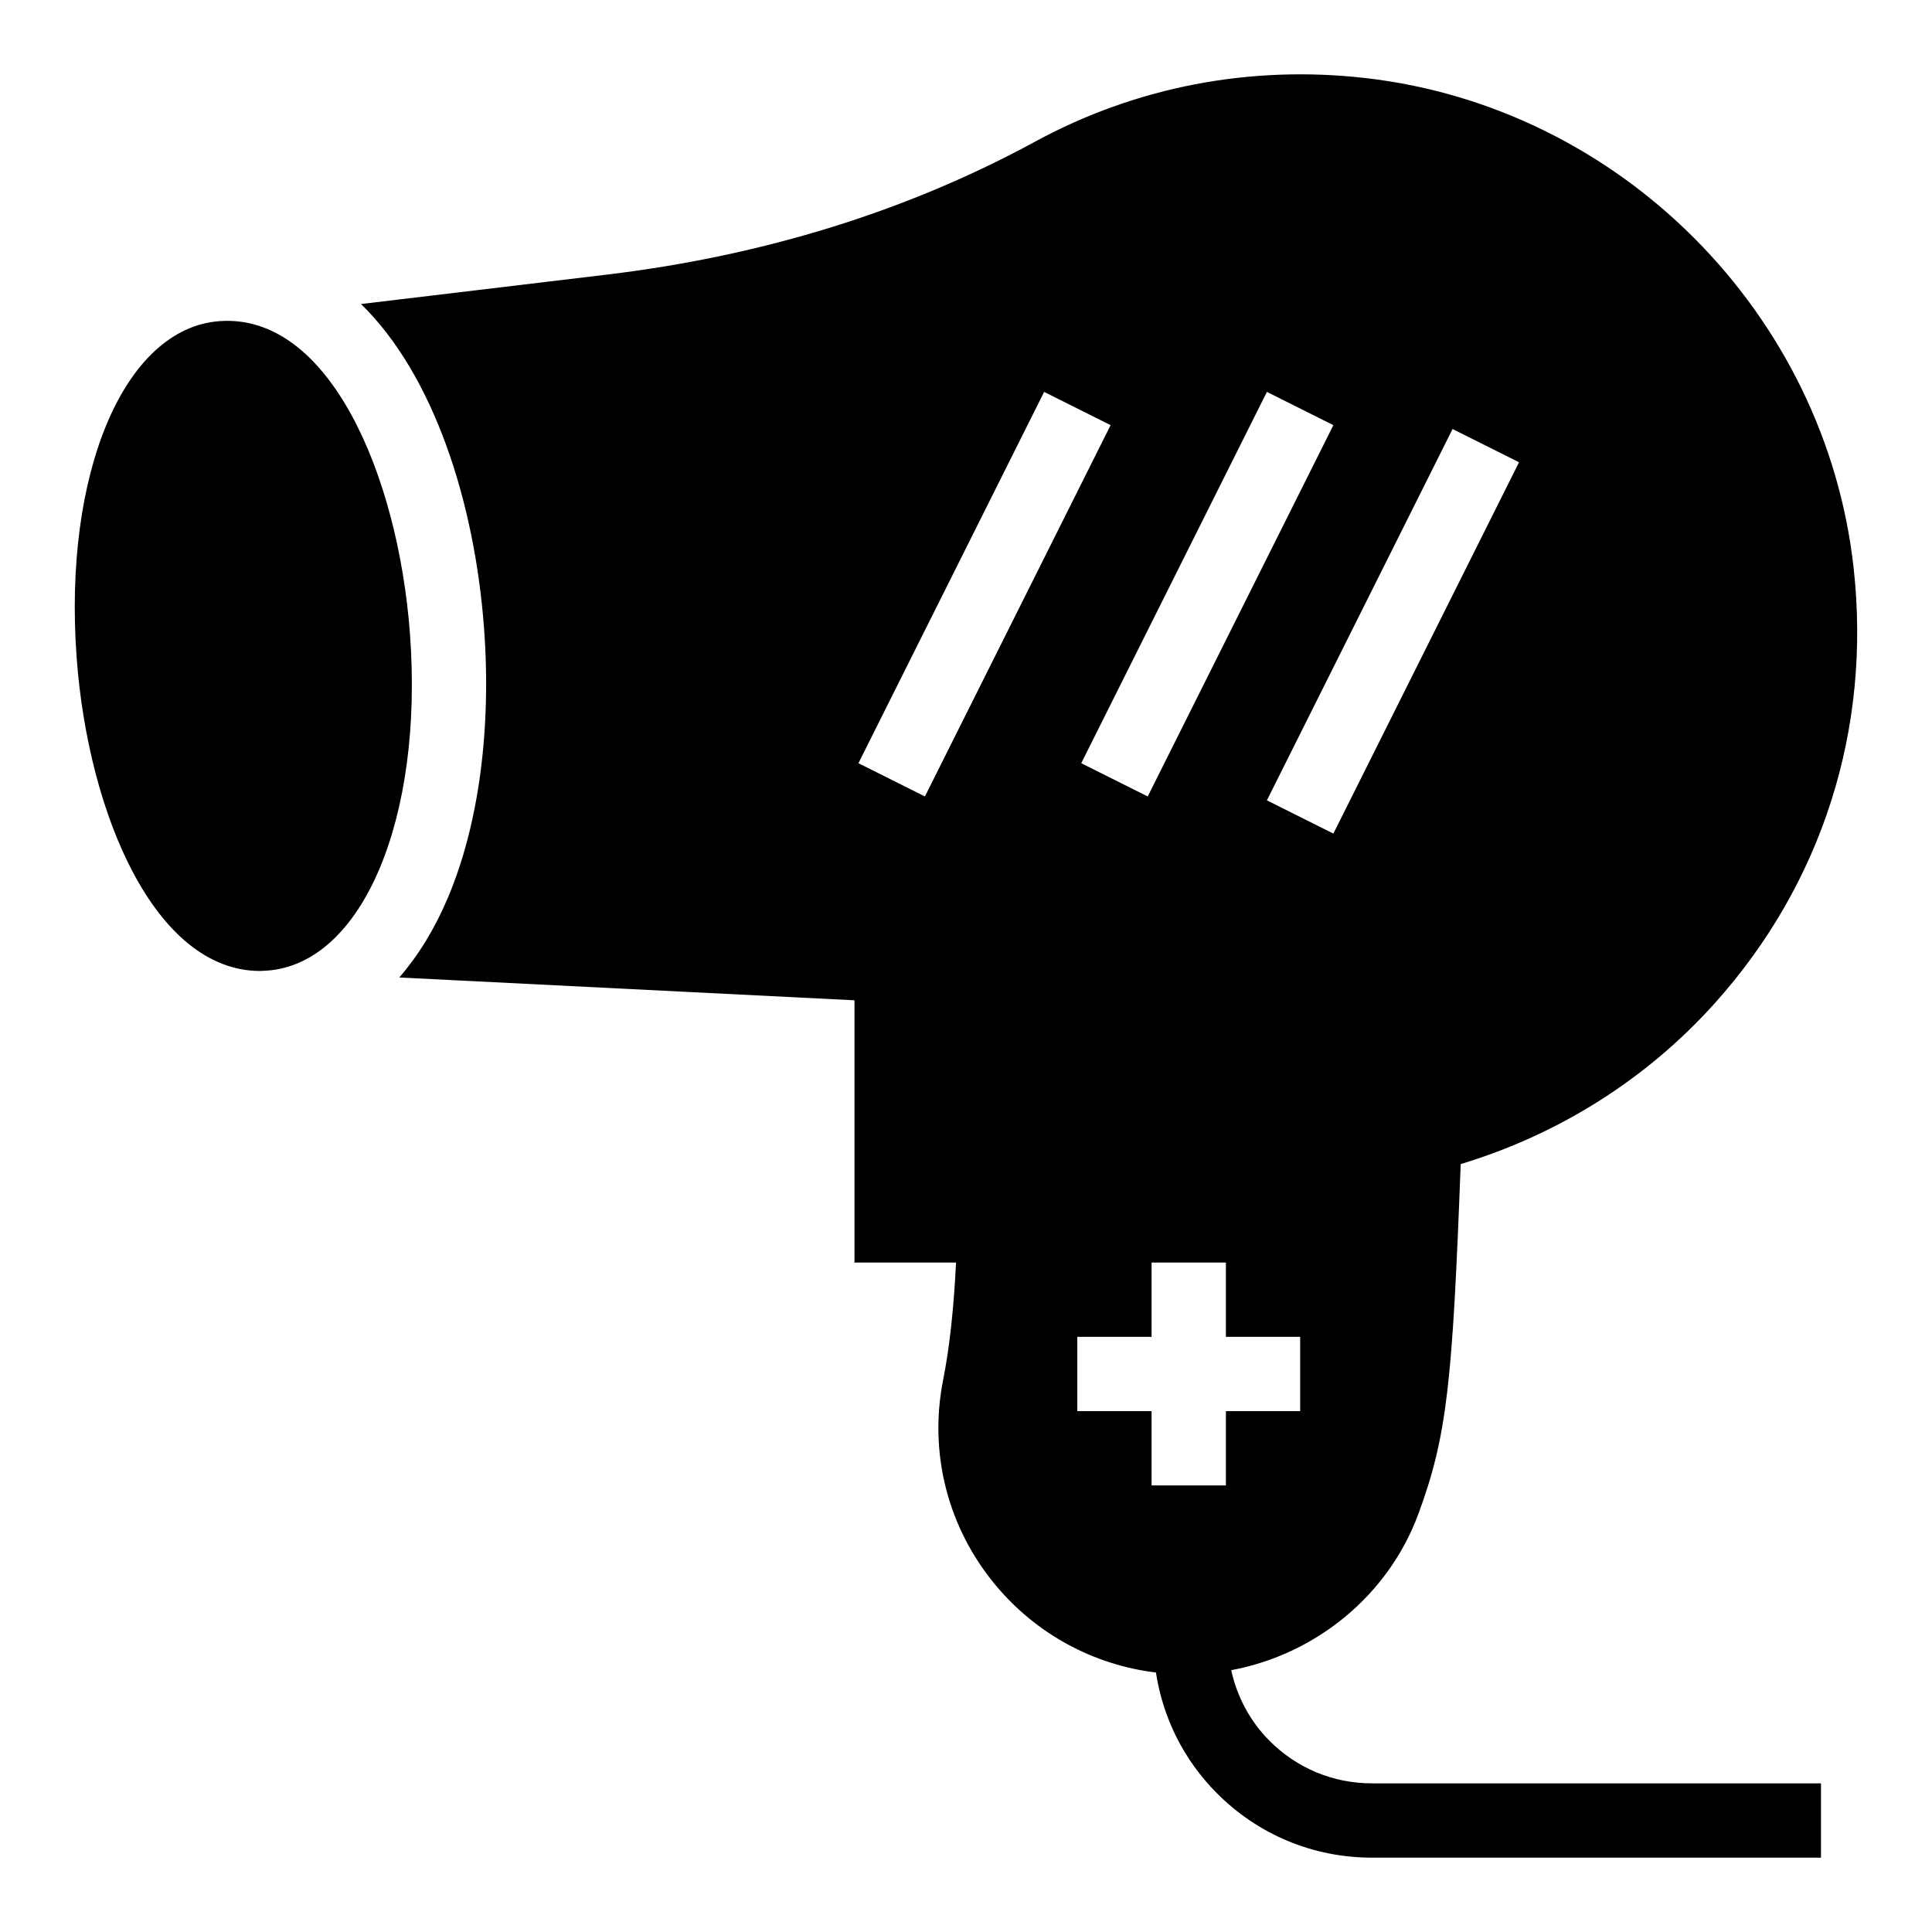 <svg xmlns="http://www.w3.org/2000/svg" xmlns:xlink="http://www.w3.org/1999/xlink" version="1.1" x="0px" y="0px" viewBox="0 0 52 52" style="enable-background:new 0 0 52 52;max-width:100%" xml:space="preserve" height="100%">
  <style type="text/css" style="" fill="currentColor">
    .st0{fill:none;}
  </style>
  <g style="" fill="currentColor">
    <path d="M34.164,46.848c-0.525-0.529-0.87-1.185-1.026-1.895   c2.277-0.423,4.229-2.013,5.038-4.206c0.778-2.109,0.917-3.554,1.139-9.416   c2.611-0.788,4.992-2.268,6.846-4.337c2.882-3.215,4.207-7.369,3.731-11.696   C49.139,8.441,43.617,2.891,36.762,2.102c-3.107-0.357-6.185,0.233-8.896,1.707   c-3.439,1.871-7.315,3.075-11.522,3.581L9.717,8.183   c1.955,1.909,3.057,5.321,3.311,8.722c0.202,2.721-0.144,5.299-0.974,7.26   c-0.357,0.844-0.8,1.558-1.307,2.144l12.252,0.614v7.059h2.733   c-0.062,1.255-0.175,2.289-0.348,3.162c-0.391,1.969,0.127,3.985,1.42,5.53   c1.1,1.315,2.635,2.138,4.308,2.342c0.187,1.219,0.746,2.346,1.632,3.24   c1.114,1.124,2.6,1.743,4.183,1.743H49.012v-2H36.927   C35.881,48,34.901,47.591,34.164,46.848z M39.096,11.547l1.789,0.895   l-4.997,9.994l-1.789-0.895L39.096,11.547z M35.888,11.443l-4.997,9.994   l-1.789-0.895l4.997-9.994L35.888,11.443z M28.103,10.548l1.789,0.895   l-4.998,9.994l-1.789-0.895L28.103,10.548z M28.996,37.981v-2h1.999v-1.999h2   v1.999h1.999v2h-1.999v1.999h-2v-1.999H28.996z" style="" fill="currentColor"></path>
    <path d="M11.034,17.054c-0.32-4.28-2.18-8.63-5.13-8.41   c-2.56,0.19-4.21,4.09-3.84,9.07c0.31,4.18,2.1,8.42,4.94,8.42   c0.06,0,0.13-0.01,0.19-0.01C9.754,25.934,11.404,22.034,11.034,17.054z" style="" fill="currentColor"></path>
  </g>
</svg>
